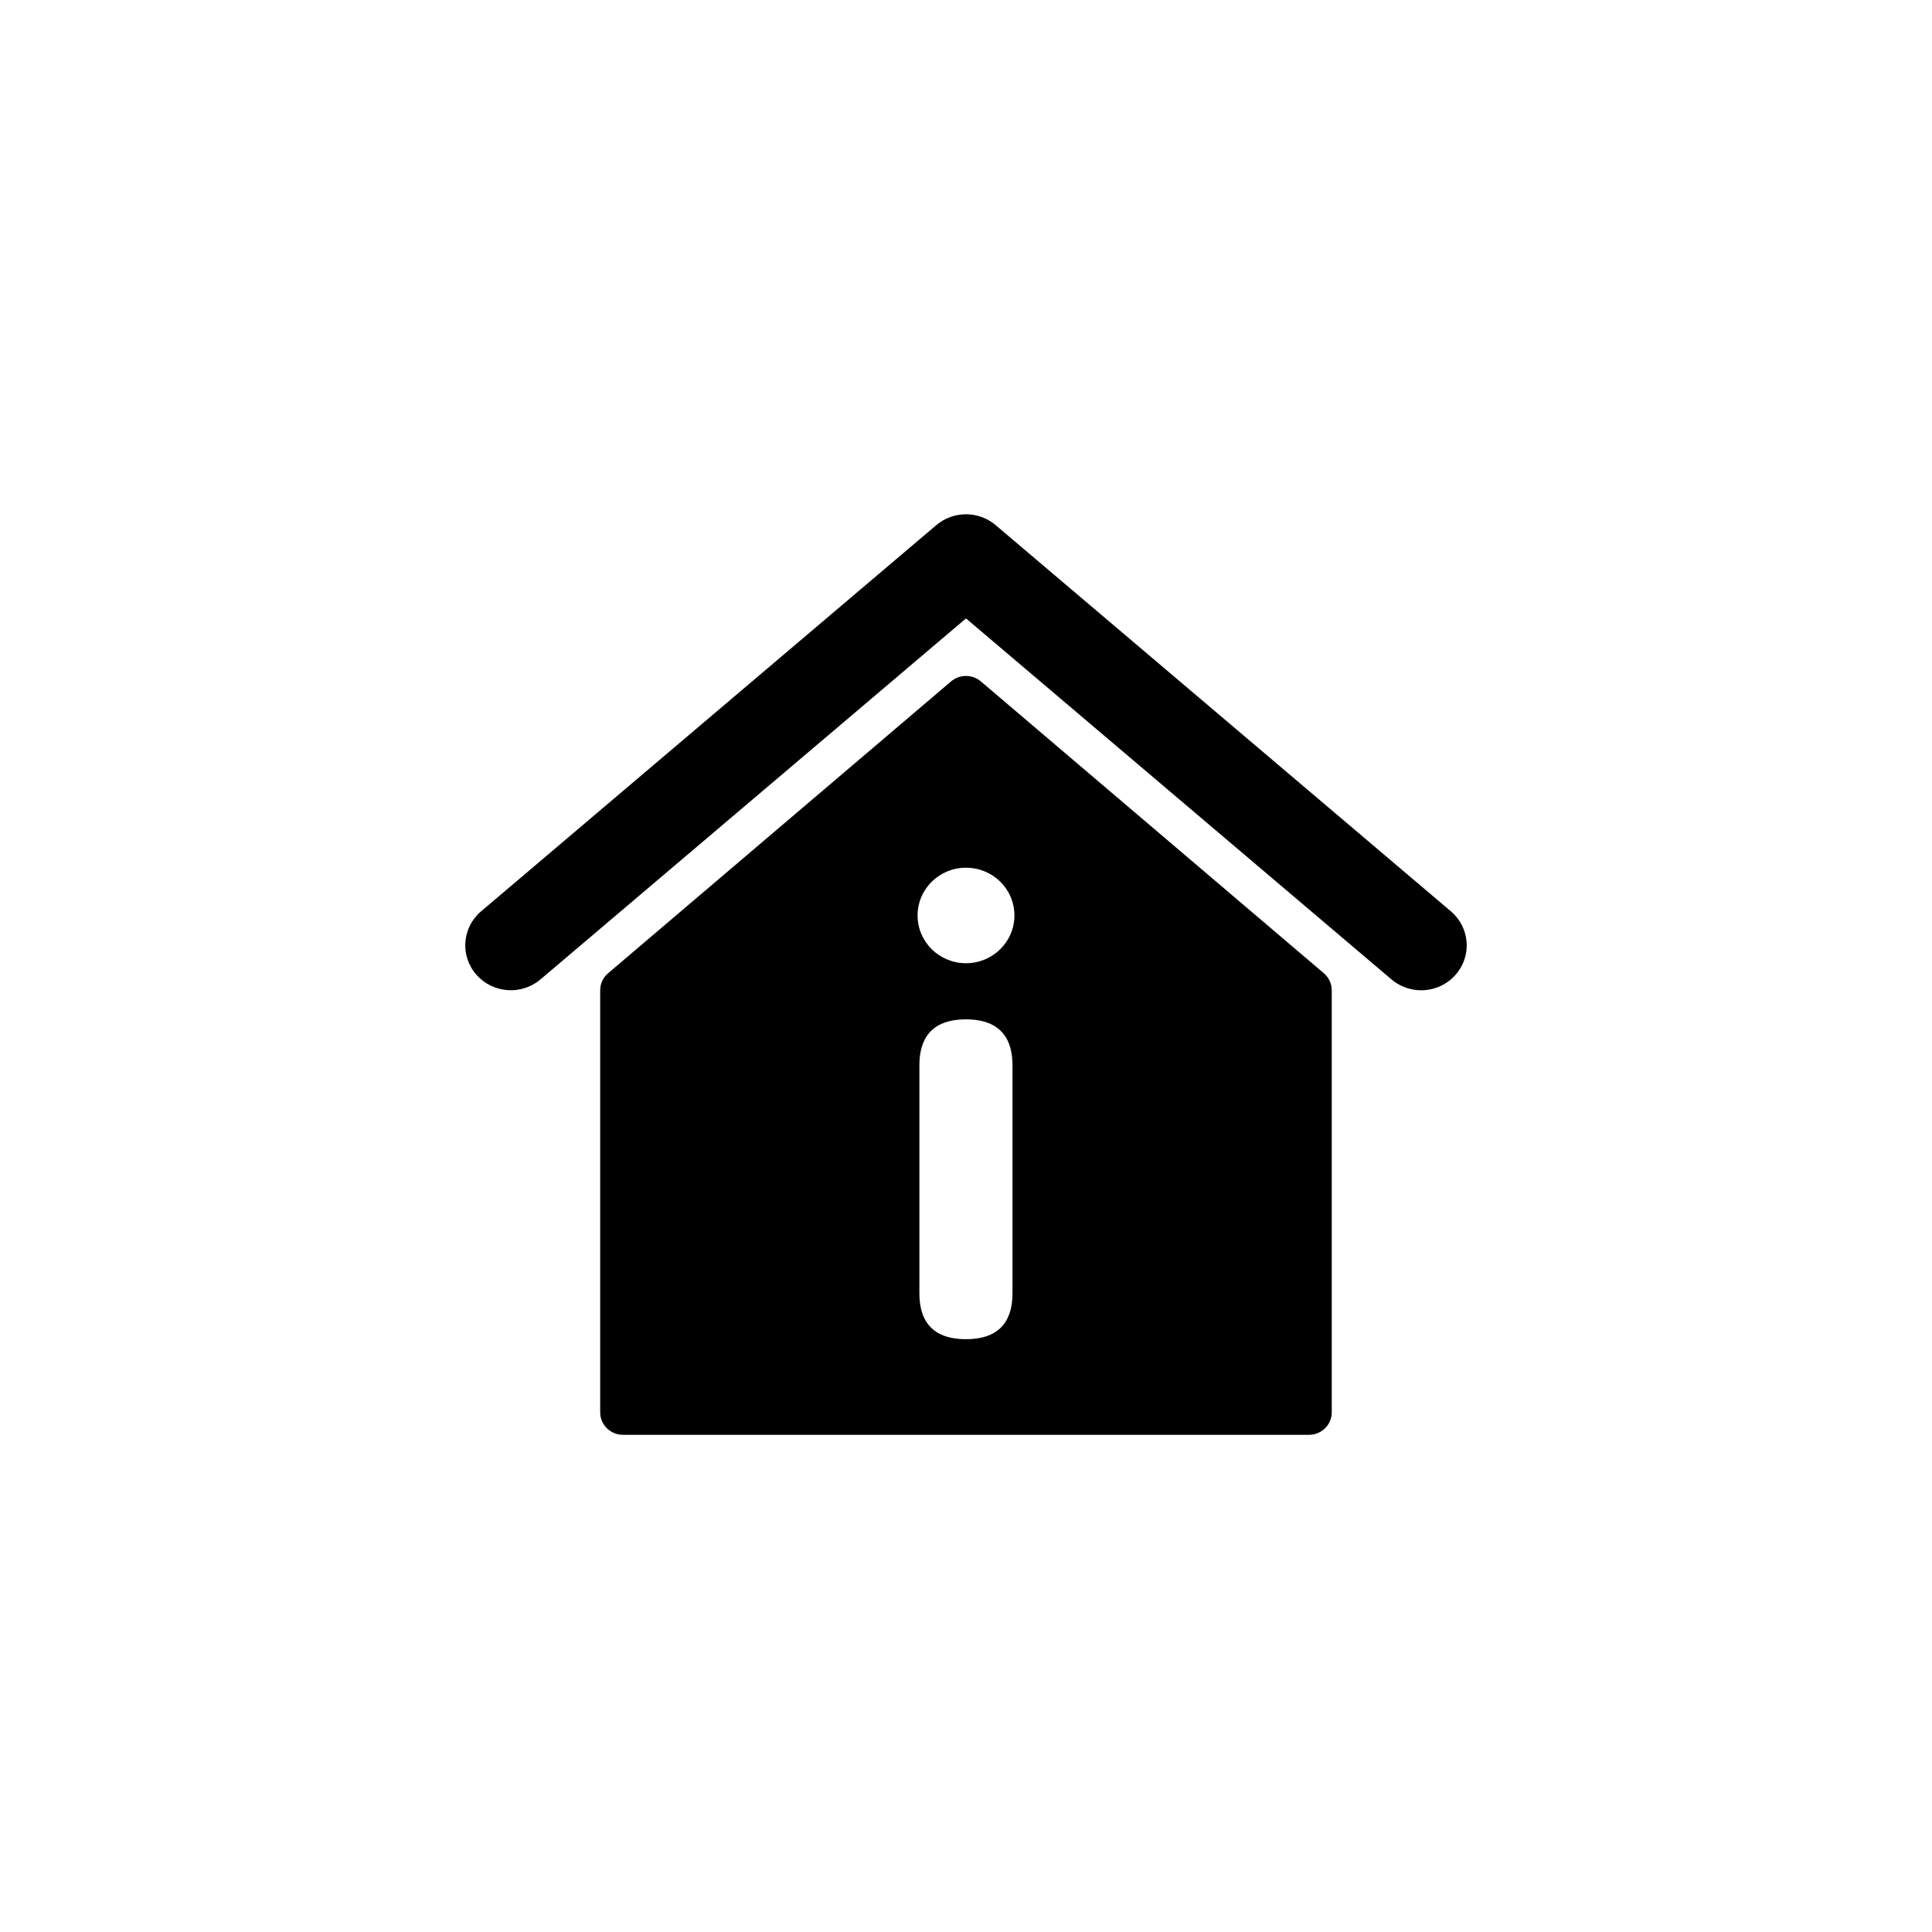 <?xml version="1.0" encoding="utf-8"?>
<!-- Generator: Adobe Illustrator 20.0.0, SVG Export Plug-In . SVG Version: 6.00 Build 0)  -->
<svg version="1.1" id="Vrstva_1" xmlns="http://www.w3.org/2000/svg" xmlns:xlink="http://www.w3.org/1999/xlink" x="0px" y="0px"
	 viewBox="0 0 32 32" style="enable-background:new 0 0 32 32;" xml:space="preserve">
<style type="text/css">
	.st0{fill-rule:evenodd;clip-rule:evenodd;}
</style>
<g>
	<path class="st0" d="M16.246,11.286c-0.142-0.12-0.351-0.12-0.493,0l-5.681,4.834c-0.083,0.07-0.131,0.173-0.131,0.282v6.991
		c0,0.206,0.169,0.372,0.377,0.372H21.68c0.209,0,0.378-0.166,0.378-0.372v-6.991c0-0.109-0.048-0.211-0.131-0.282L16.246,11.286z
		 M16.77,21.421c0,0.407-0.169,0.76-0.771,0.76c-0.602,0-0.771-0.353-0.771-0.76v-3.777c0-0.406,0.169-0.76,0.771-0.76
		c0.601,0,0.771,0.354,0.771,0.76V21.421z M16,15.954c-0.444,0-0.802-0.354-0.802-0.791c0-0.437,0.359-0.791,0.802-0.791
		c0.443,0,0.802,0.353,0.802,0.791C16.802,15.6,16.442,15.954,16,15.954z"/>
	<path class="st0" d="M16.491,8.698c-0.282-0.24-0.7-0.24-0.983,0l-7.539,6.396c-0.316,0.267-0.352,0.737-0.08,1.049
		c0.272,0.311,0.747,0.347,1.063,0.079L16,10.243l7.047,5.979c0.143,0.121,0.317,0.18,0.492,0.18c0.212,0,0.423-0.088,0.572-0.259
		c0.272-0.311,0.236-0.78-0.08-1.049L16.491,8.698z"/>
</g>
</svg>
